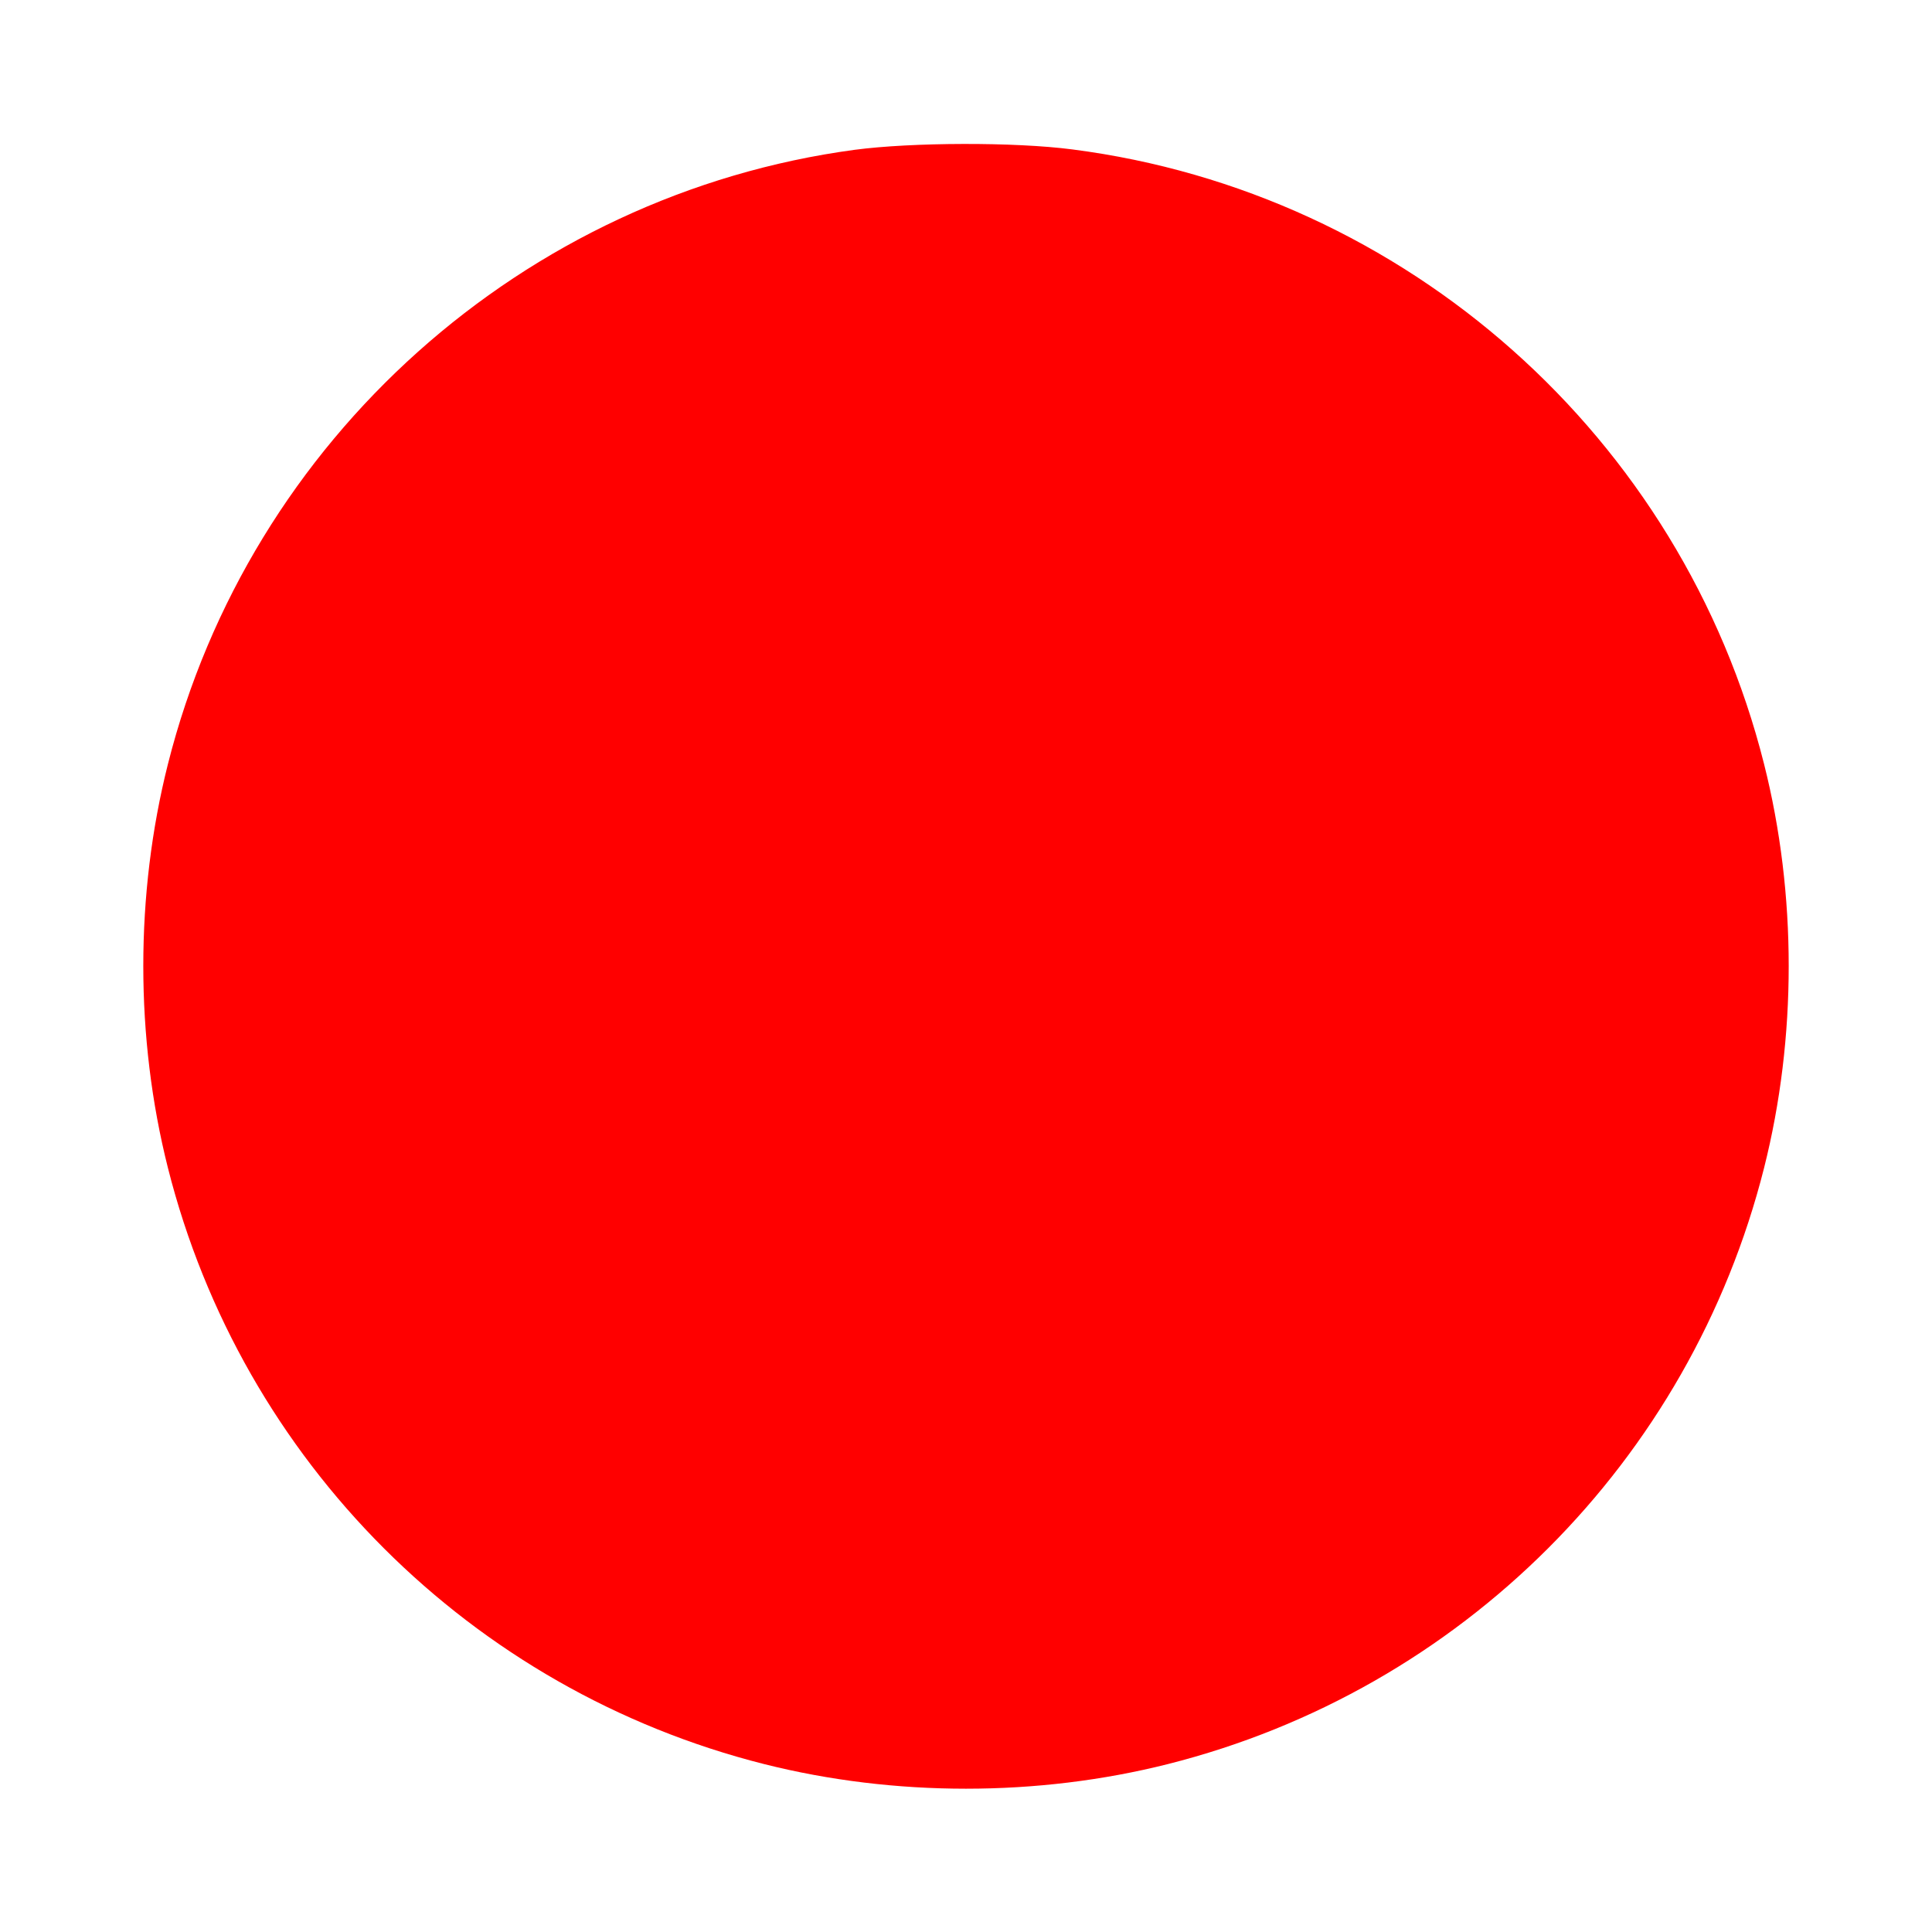 <svg version="1.0" xmlns="http://www.w3.org/2000/svg"
 width="512pt" height="512pt" viewBox="0 0 512 512"
 preserveAspectRatio="xMidYMid meet">

<g transform="translate(0,512) scale(0.1,-0.1)"
fill="#ff0000" stroke="none">
<path d="M2265 4723 c-877 -118 -1603 -767 -1820 -1628 -87 -345 -87 -725 0
-1070 196 -777 803 -1384 1580 -1580 345 -87 725 -87 1070 0 777 196 1384 803
1580 1580 87 345 87 725 0 1070 -218 867 -948 1515 -1833 1629 -153 20 -426
19 -577 -1z"/>
</g>
</svg>
